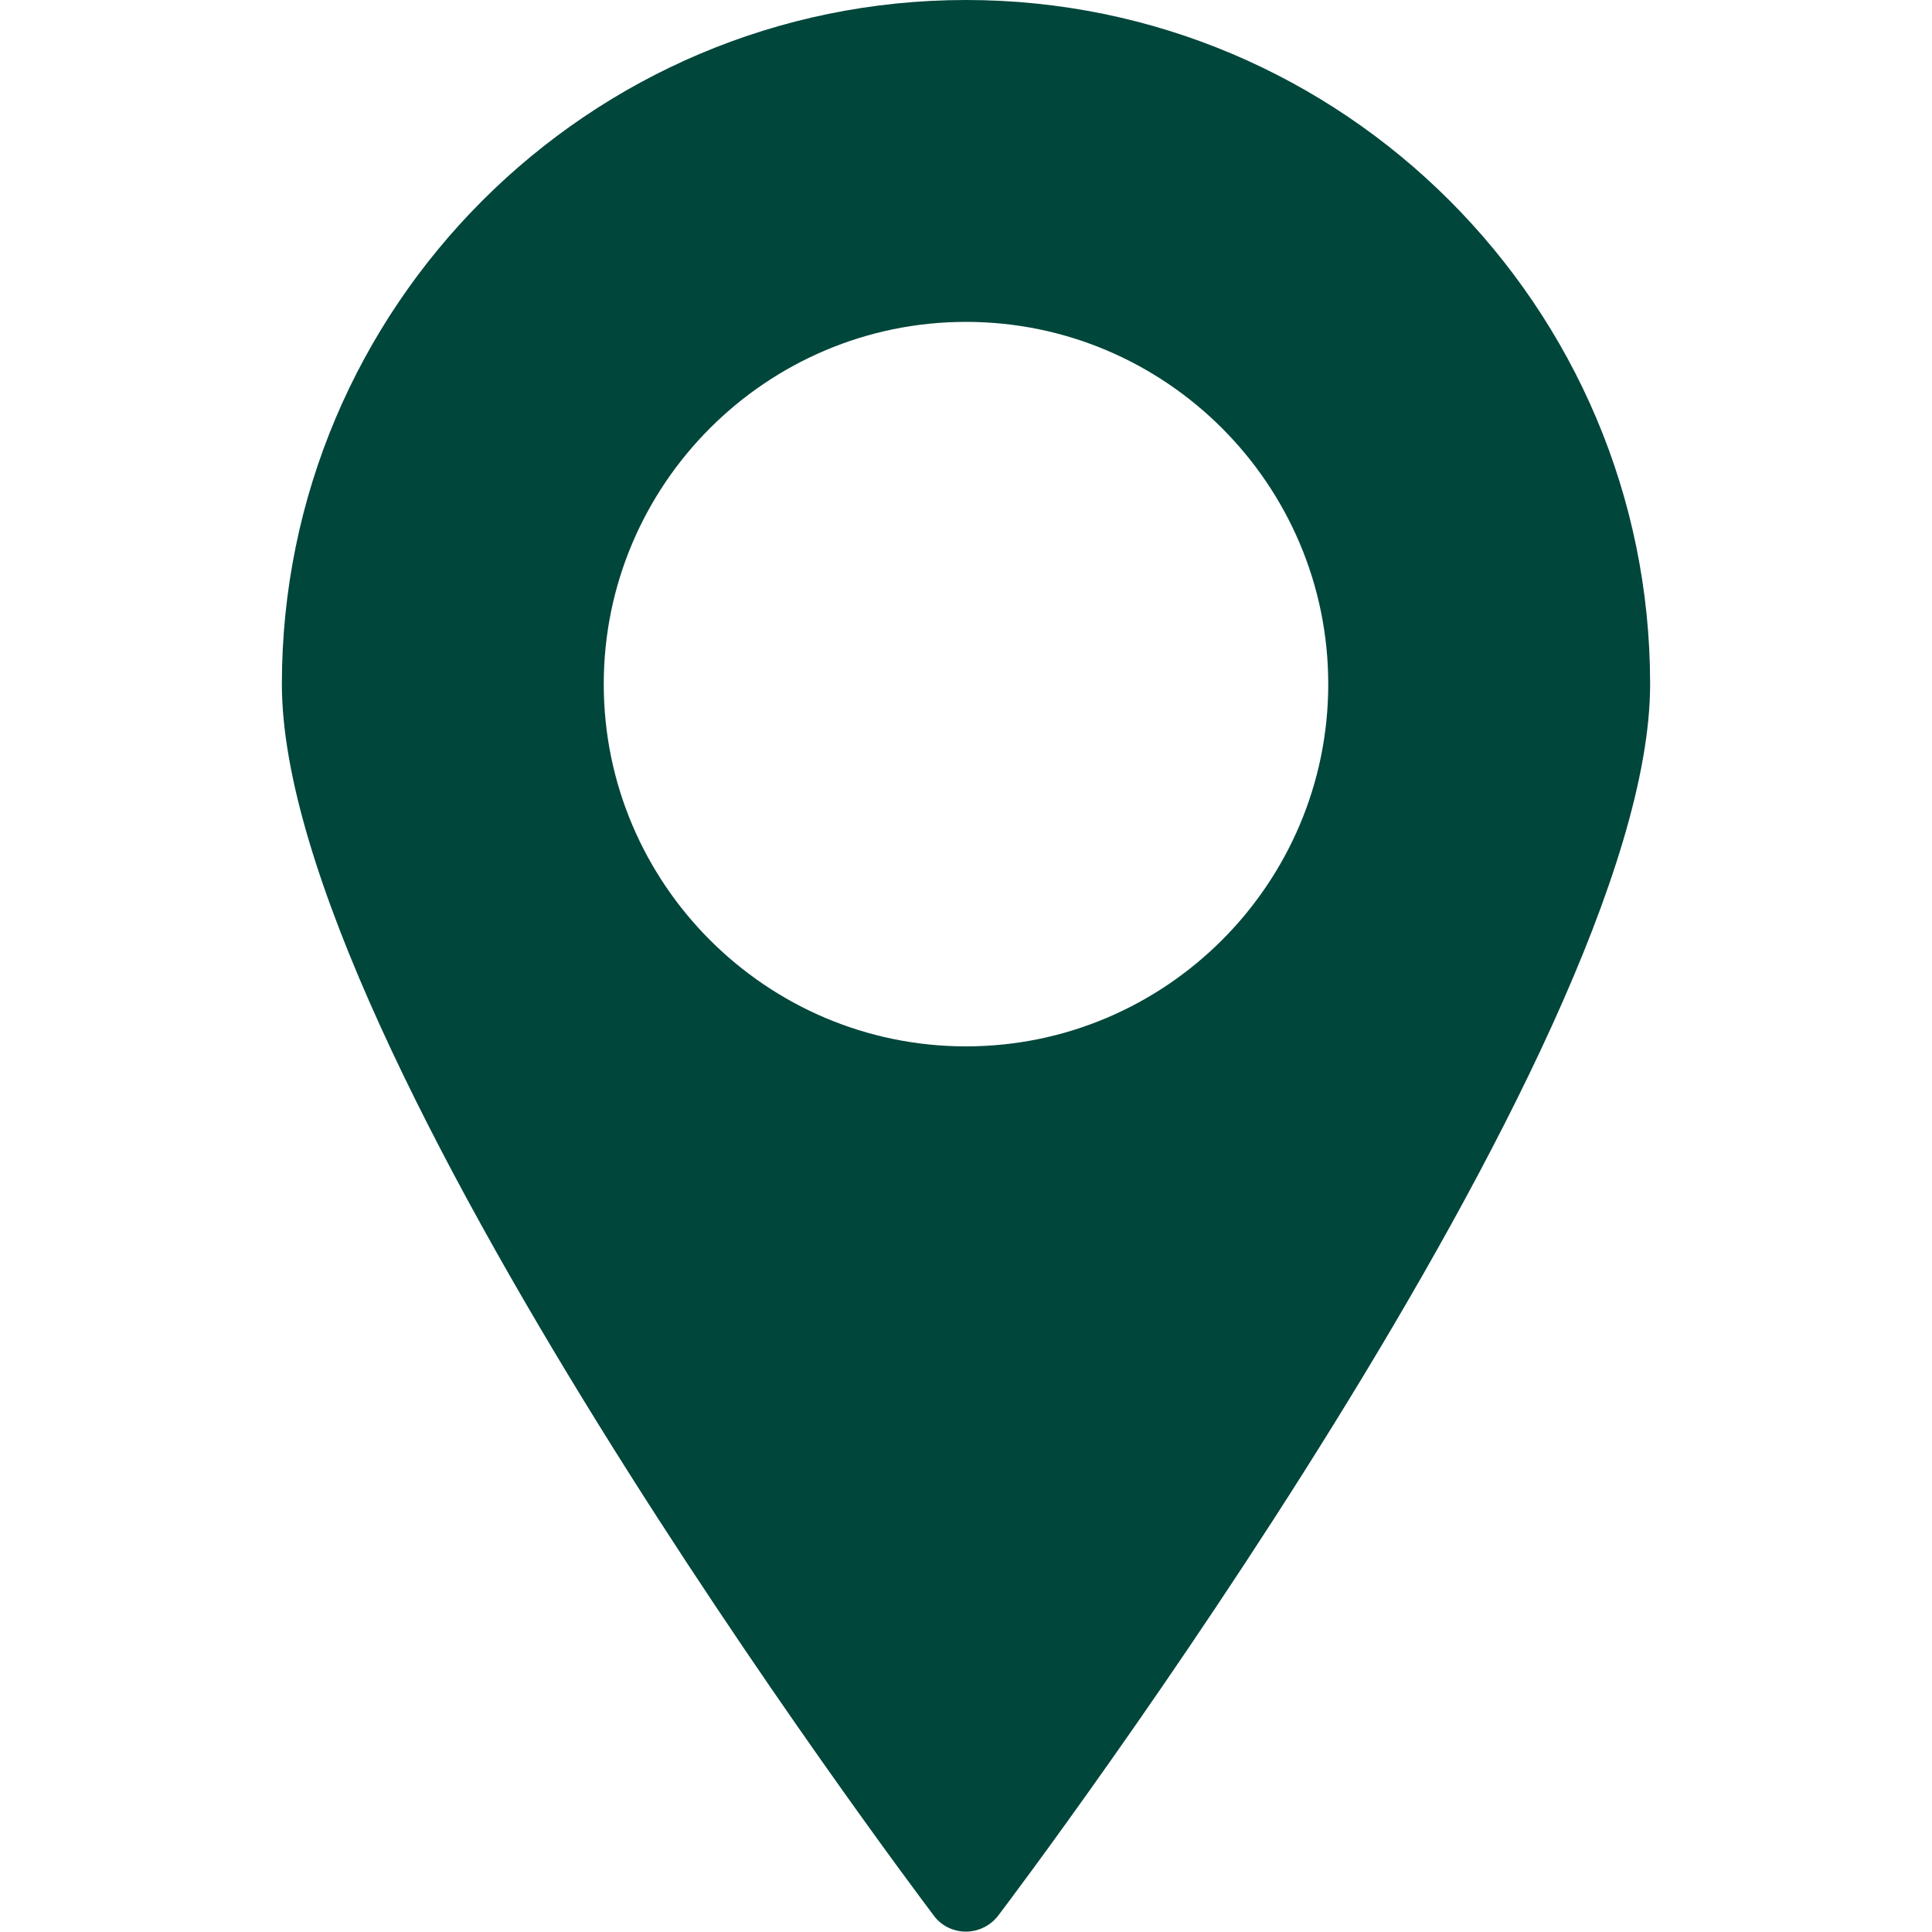 <?xml version="1.0" encoding="utf-8"?>
<!-- Generator: Adobe Illustrator 24.0.2, SVG Export Plug-In . SVG Version: 6.00 Build 0)  -->
<svg version="1.1" id="Capa_1" xmlns="http://www.w3.org/2000/svg" xmlns:xlink="http://www.w3.org/1999/xlink" x="0px" y="0px"
	 viewBox="0 0 512 512" style="enable-background:new 0 0 512 512;" xml:space="preserve">
<style type="text/css">
	.st0{fill:#00463B;}
</style>
<g>
	<g>
		<path class="st0" d="M256,0C156,0,74.7,81.3,74.7,181.3c0,96.7,165.8,317.1,172.8,326.4c2,2.7,5.2,4.2,8.5,4.2s6.5-1.6,8.5-4.2
			c7.1-9.3,172.8-229.7,172.8-326.4C437.3,81.3,356,0,256,0z M256,277.3c-52.9,0-96-43.1-96-96s43.1-96,96-96s96,43.1,96,96
			S308.9,277.3,256,277.3z"/>
	</g>
</g>
</svg>
